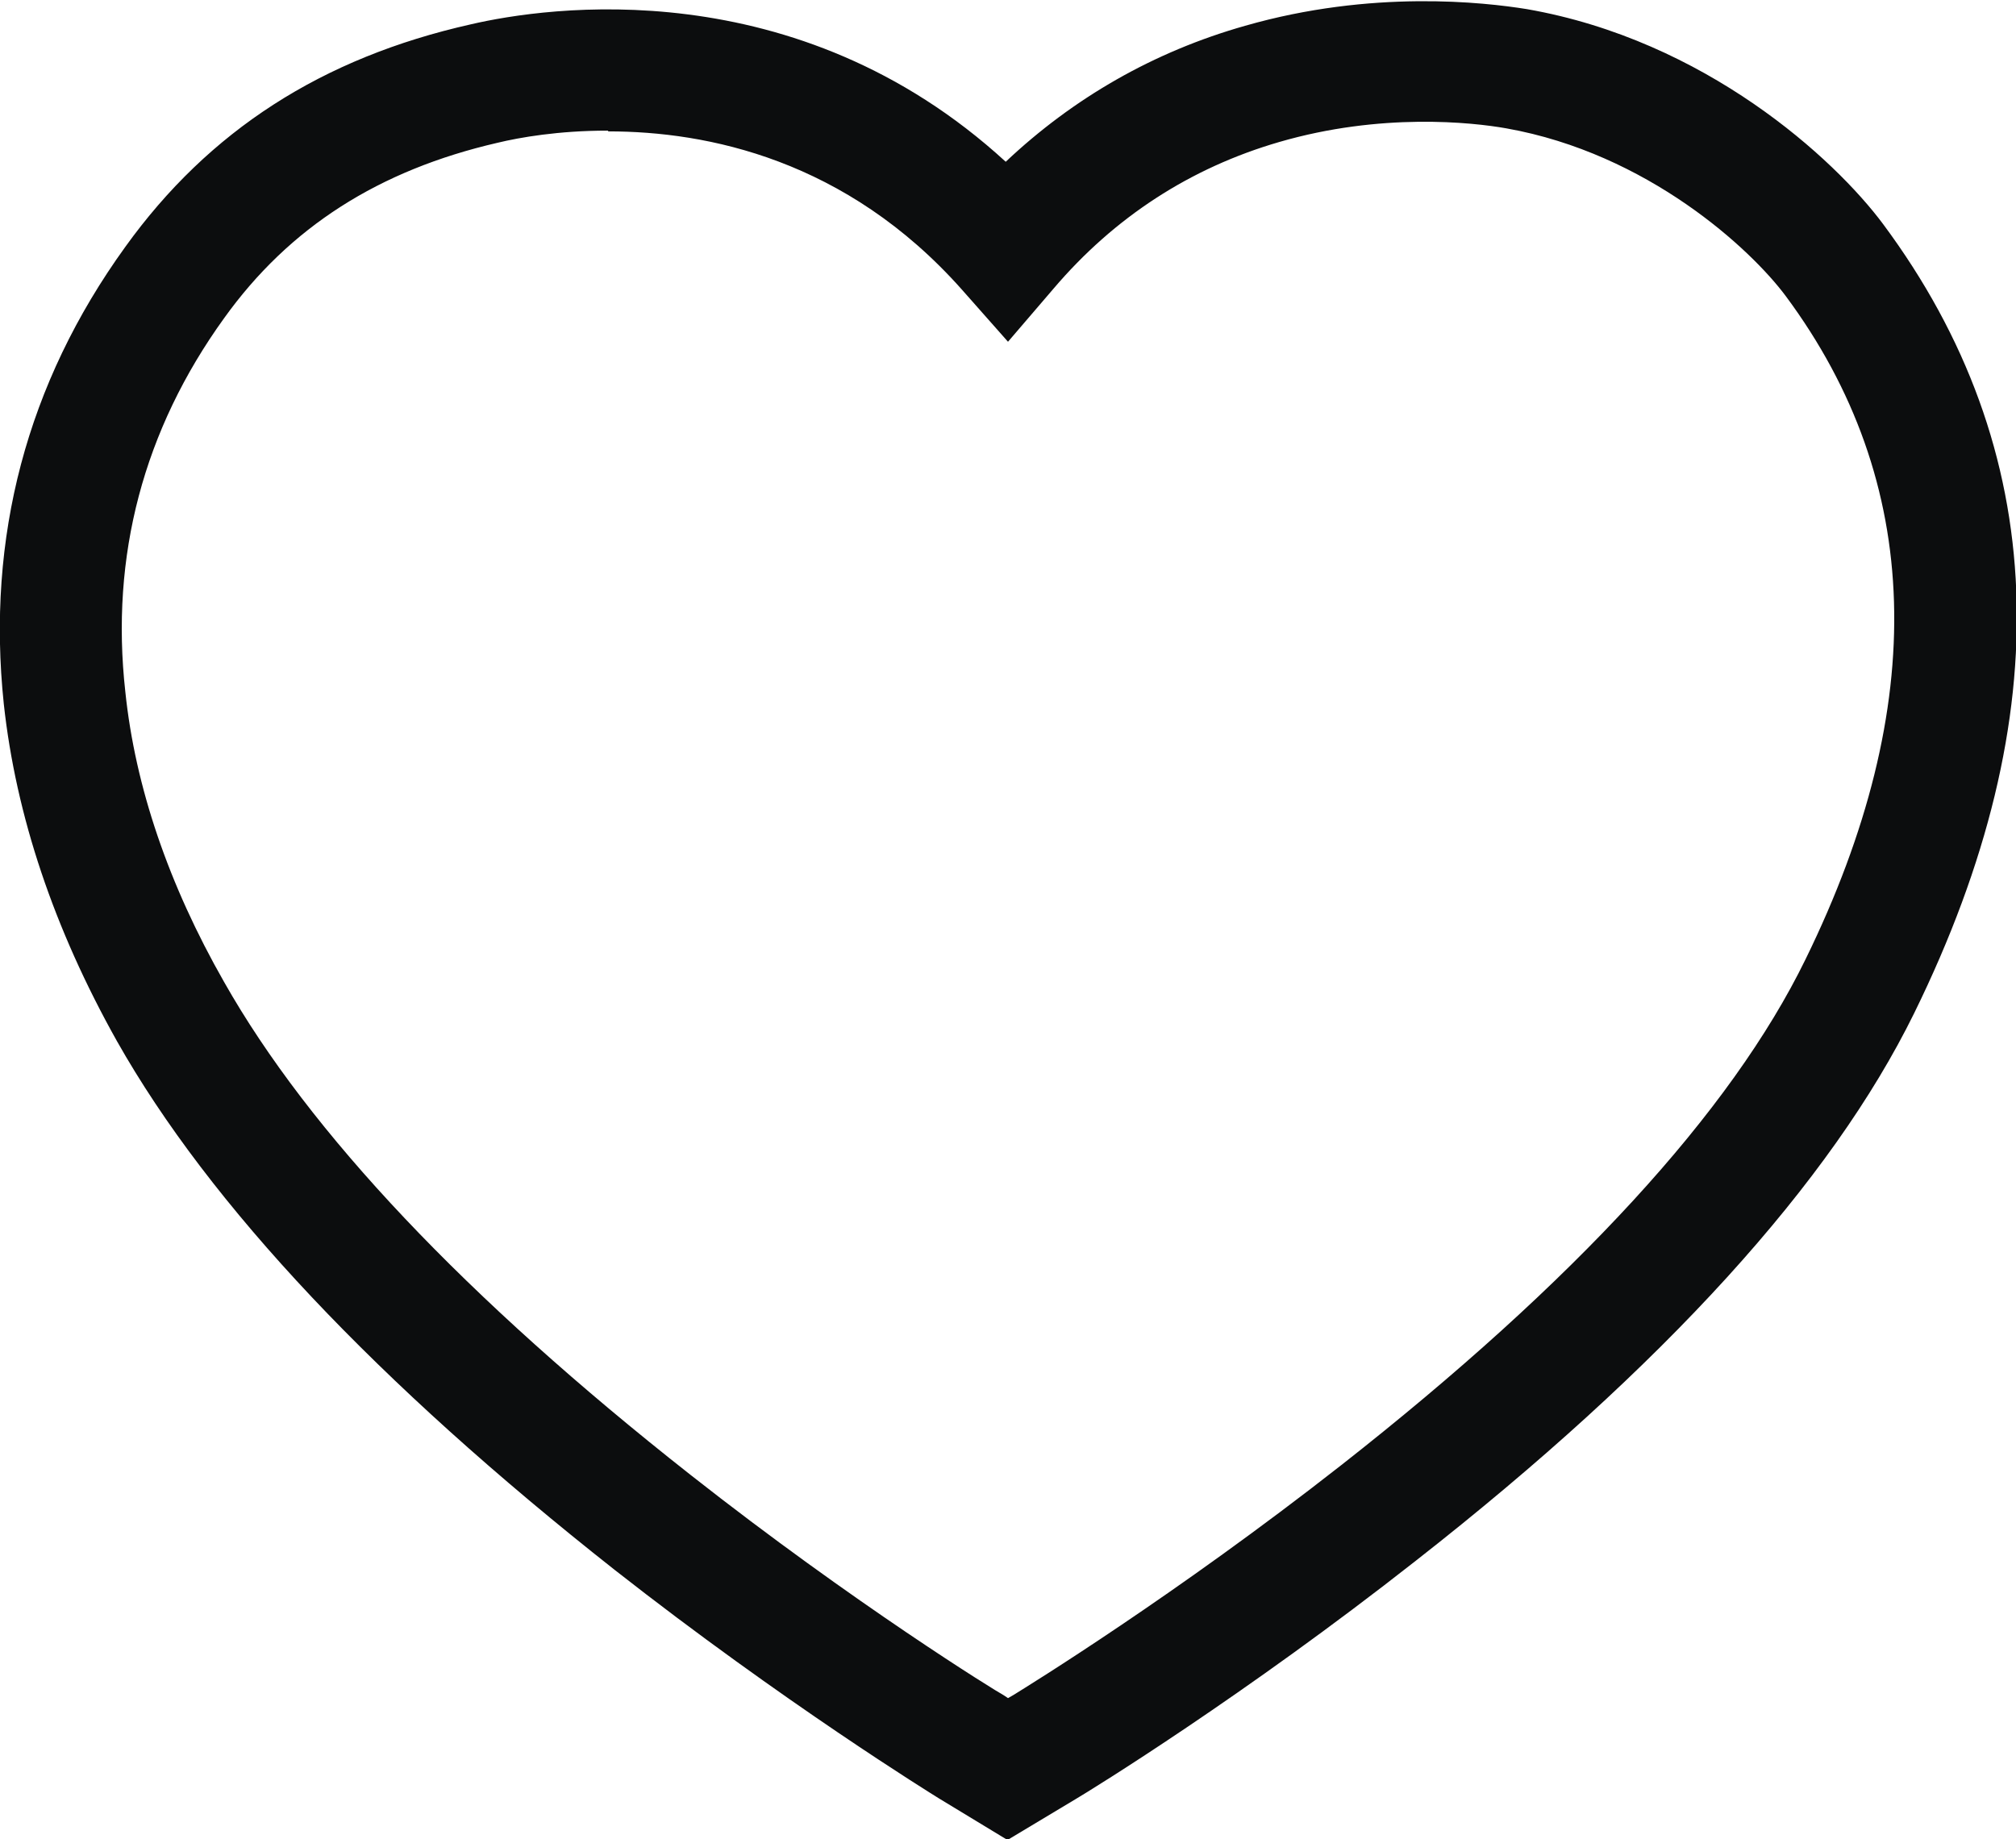 <?xml version="1.0" encoding="UTF-8"?><svg id="b" xmlns="http://www.w3.org/2000/svg" viewBox="0 0 26.54 24.22"><defs><style>.d{fill:#0c0d0e;}</style></defs><g id="c"><path class="d" d="M13.25,24.22l-.89-.54c-.08-.05-2.04-1.26-4.27-3.01-3.12-2.46-5.33-4.8-6.55-6.96C.71,12.23,.21,10.74,.05,9.27-.18,7.08,.35,5.05,1.65,3.25,2.75,1.72,4.24,.76,6.2,.32c.99-.23,4.28-.72,7.04,1.81,.89-.84,1.95-1.45,3.15-1.79,1.67-.48,3.15-.31,3.71-.22,2.35,.41,4.05,1.97,4.69,2.83,2.2,2.96,2.34,6.46,.41,10.39-1.09,2.22-3.29,4.65-6.56,7.21-2.25,1.77-4.26,3.01-4.48,3.14l-.9,.54ZM8,1.72c-.65,0-1.16,.09-1.45,.16-1.56,.36-2.74,1.11-3.6,2.31-1.06,1.47-1.5,3.13-1.3,4.92,.13,1.25,.57,2.54,1.3,3.82,1.12,1.98,3.18,4.16,6.14,6.49,2.16,1.7,4.04,2.86,4.12,2.9l.06,.04,.07-.04c.21-.13,2.14-1.32,4.32-3.03,3.07-2.41,5.13-4.65,6.11-6.66,1.64-3.35,1.55-6.29-.26-8.73h0c-.46-.62-1.82-1.88-3.68-2.21-.45-.08-1.65-.21-2.99,.18-1.17,.34-2.17,.99-2.97,1.93l-.6,.7-.61-.69c-1.52-1.71-3.35-2.08-4.65-2.08Z"/></g></svg>